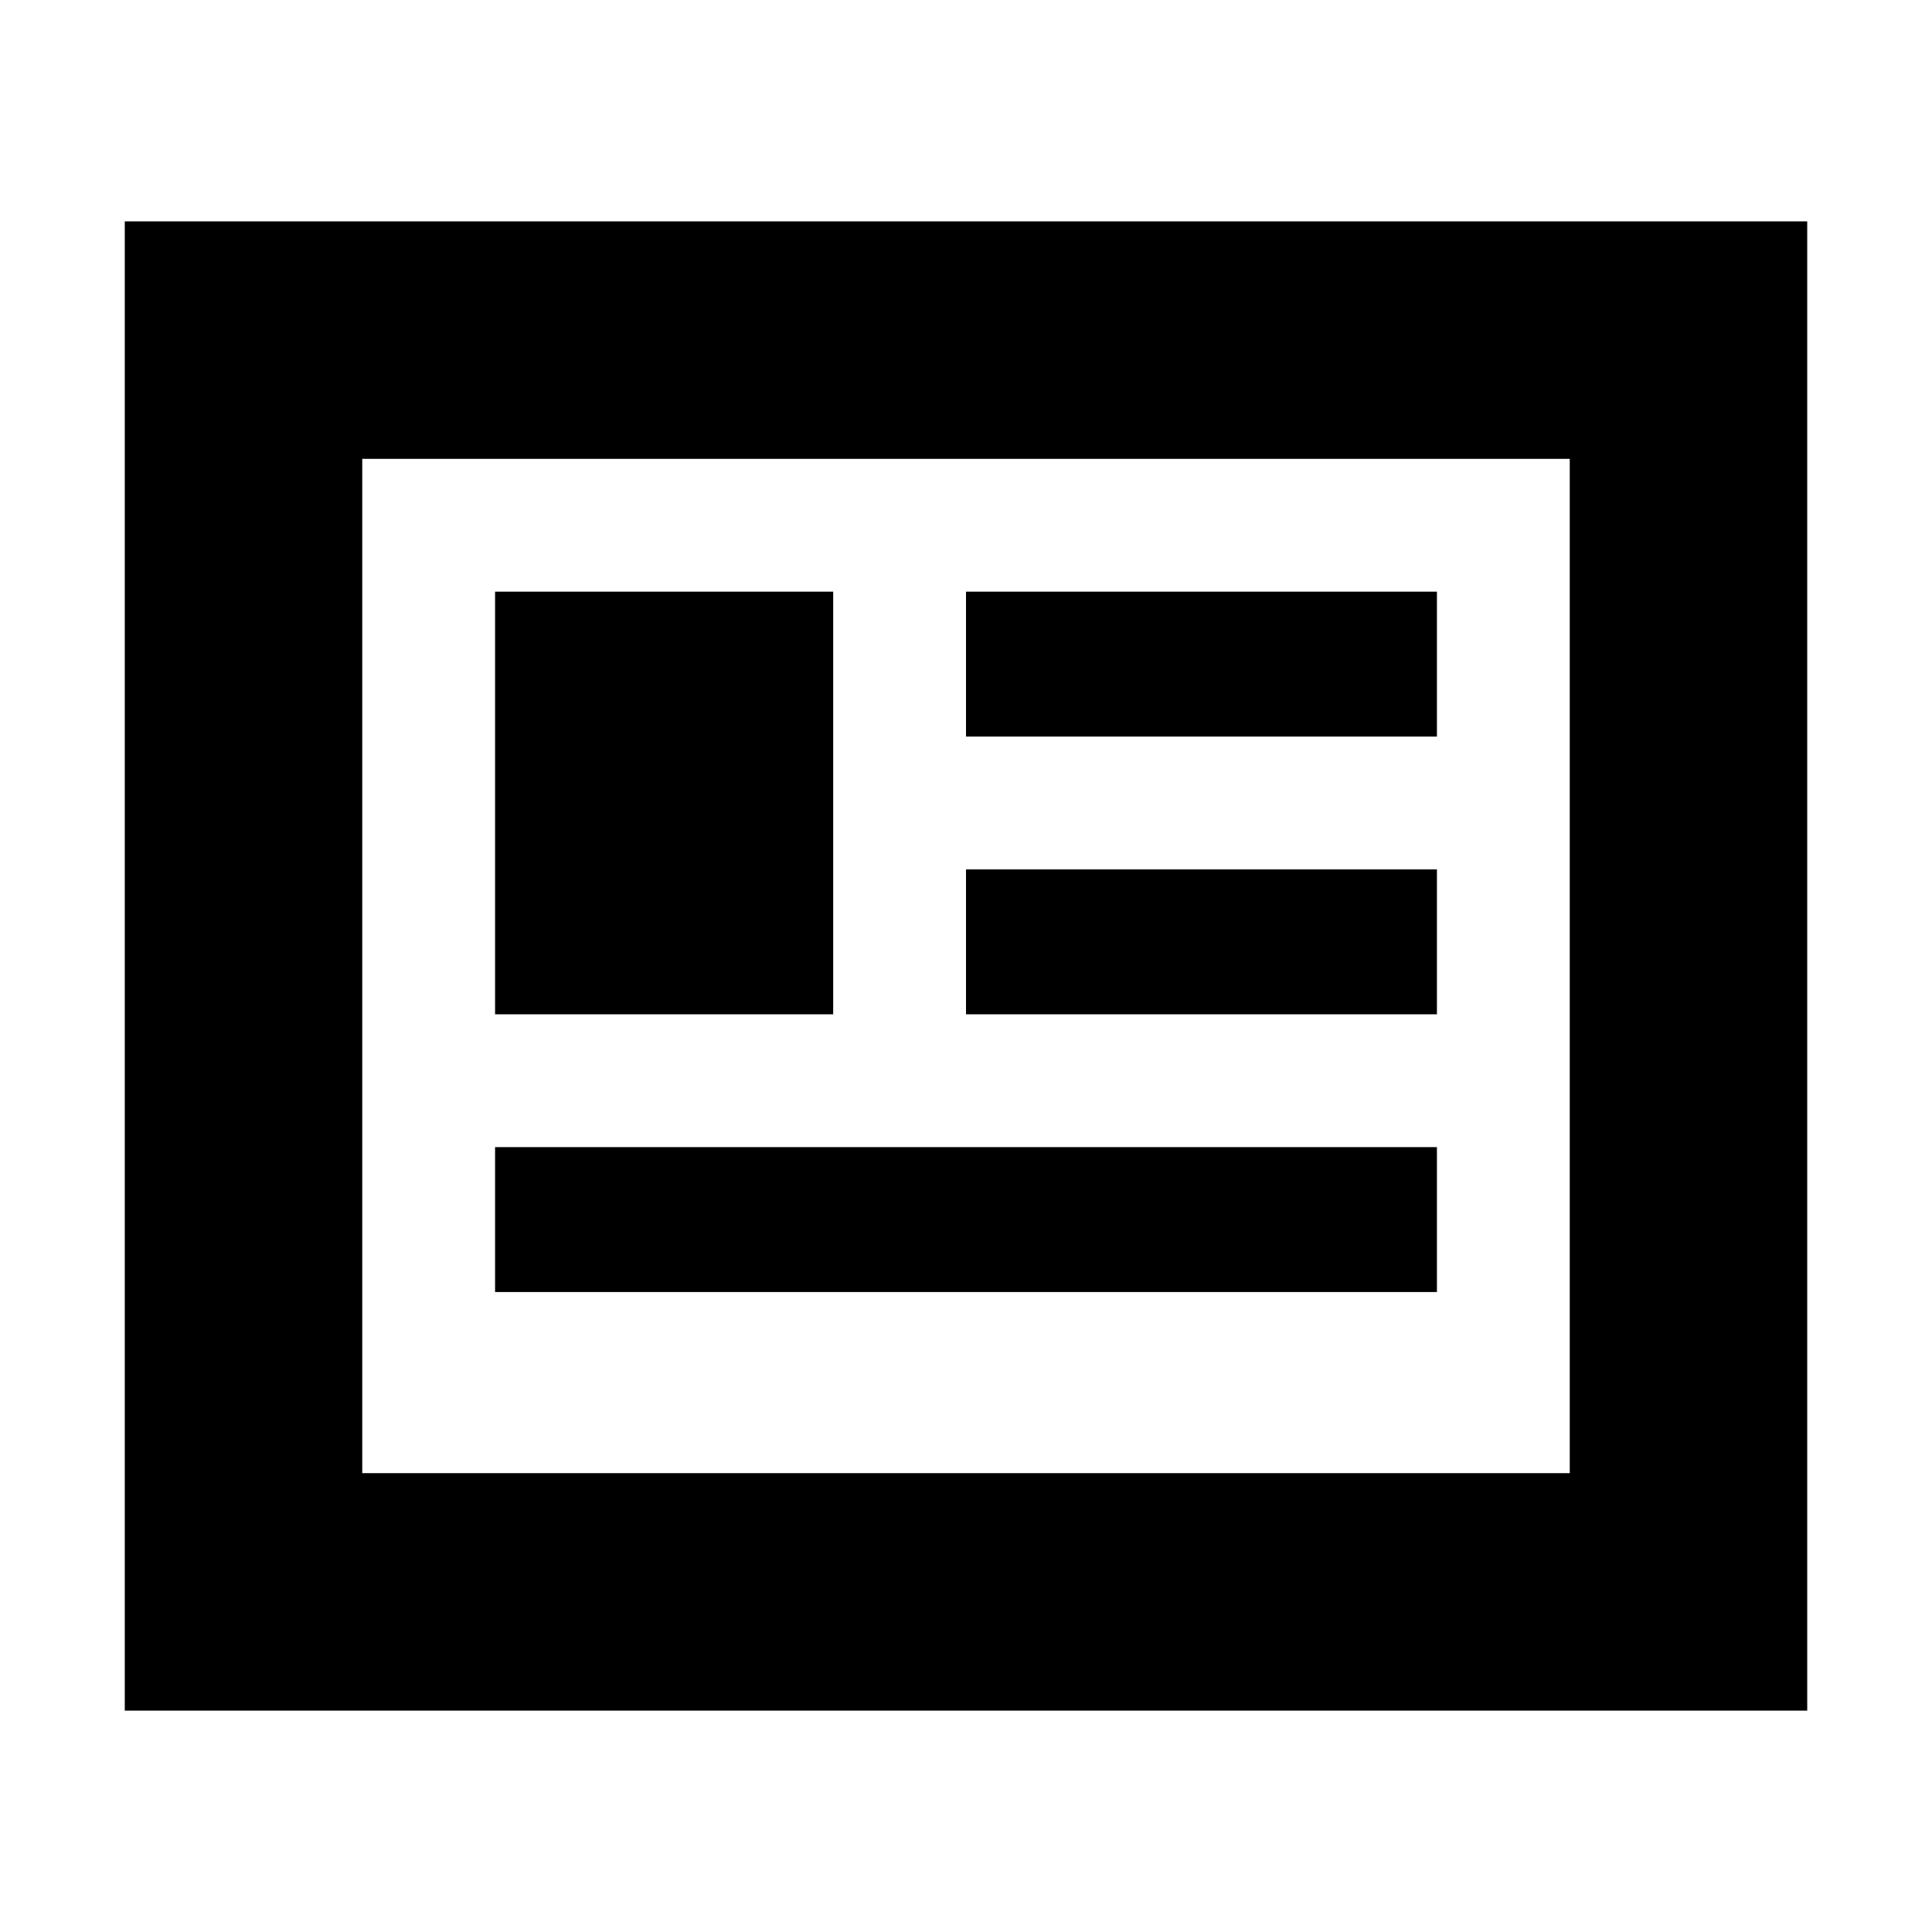 <svg xmlns="http://www.w3.org/2000/svg" height="20" viewBox="0 -960 960 960" width="20"><path d="M62-110v-740h836v740H62Zm118-118h600v-504H180v504Zm66-90h468v-72H246v72Zm0-138h168v-210H246v210Zm234 0h234v-72H480v72Zm0-138h234v-72H480v72ZM180-228v-504 504Z"/></svg>